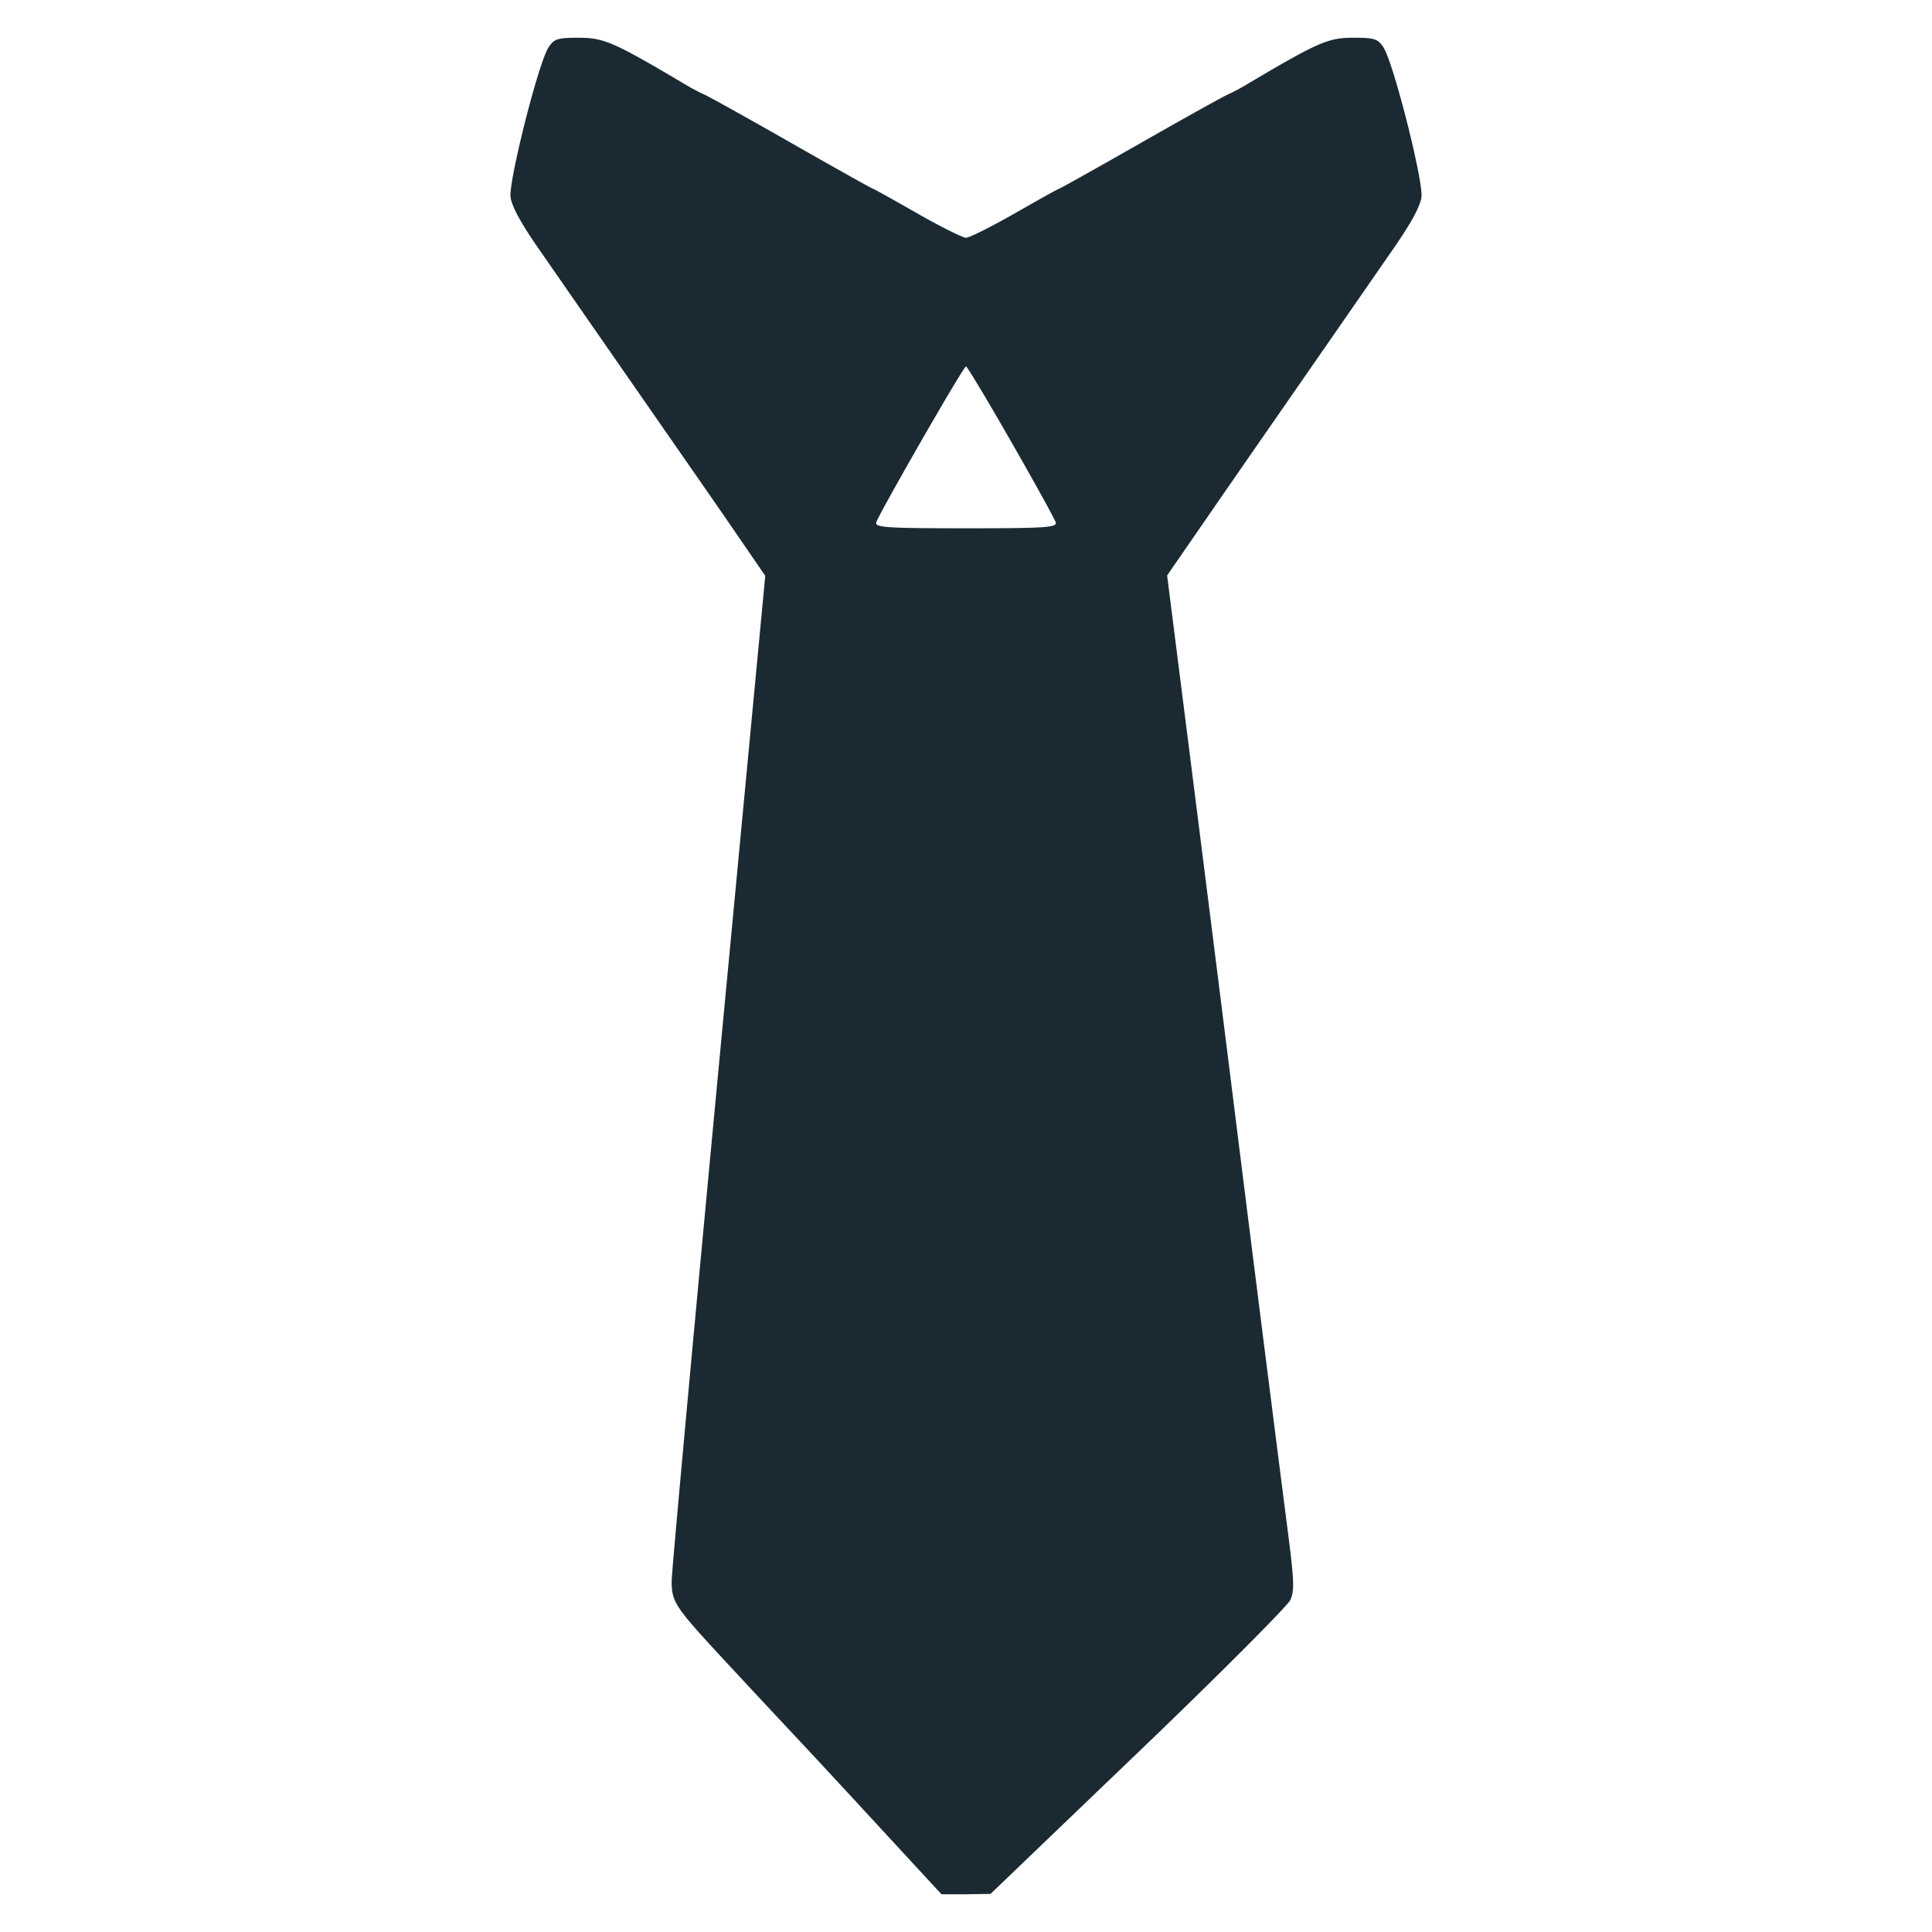 <svg id="Layer_1" data-name="Layer 1" xmlns="http://www.w3.org/2000/svg" viewBox="0 0 512 512"><defs><style>.cls-1{fill:#1b2a32;}</style></defs><title>dark</title><g id="_Group_" data-name="&lt;Group&gt;"><path class="cls-1" d="M366.6,12.5c2.7,4.1,10.6,35.4,10.1,39.7-.3,2.5-2.8,7-7.3,13.5C346,99.5,329.3,123.5,320,137l-10.7,15.5,3.8,30c2.1,16.5,8.8,69.4,14.8,117.5s12,95.1,13.2,104.4c1.9,14.6,2,17.2.8,19.7-.8,1.6-18.9,19.8-40.4,40.4l-39,37.4-6.5.1h-6.5L235,486.3c-8-8.7-18.1-19.6-22.5-24.3s-13.2-14.1-19.5-20.9c-14.1-15.2-15-16.4-15-22.1,0-2.5,5.6-63.4,12.4-135.5l12.4-130.9L192.1,137c-9.7-14-31.4-45.2-49.5-71.3-4.5-6.5-7-11-7.3-13.5-.5-4.3,7.4-35.6,10.1-39.7,1.5-2.2,2.3-2.5,8-2.5,6.6,0,9.3,1.2,27.4,11.9a59.69,59.69,0,0,0,5.7,3.1c.3,0,10.4,5.6,22.5,12.5S231.1,50,231.3,50s5.4,2.9,11.7,6.5S255.1,63,256,63s6.7-2.9,13-6.5S280.5,50,280.7,50s10.2-5.6,22.3-12.5S325.2,25,325.5,25a59.69,59.69,0,0,0,5.7-3.1C349.3,11.2,352,10,358.6,10,364.3,10,365.1,10.3,366.6,12.5ZM256,140c20.7,0,24.1-.2,23.8-1.5-.2-.8-5.5-10.4-11.8-21.4s-11.7-20-12-20c-.7,0-23.4,39.6-23.8,41.4C231.9,139.8,235.3,140,256,140Z"/></g></svg>